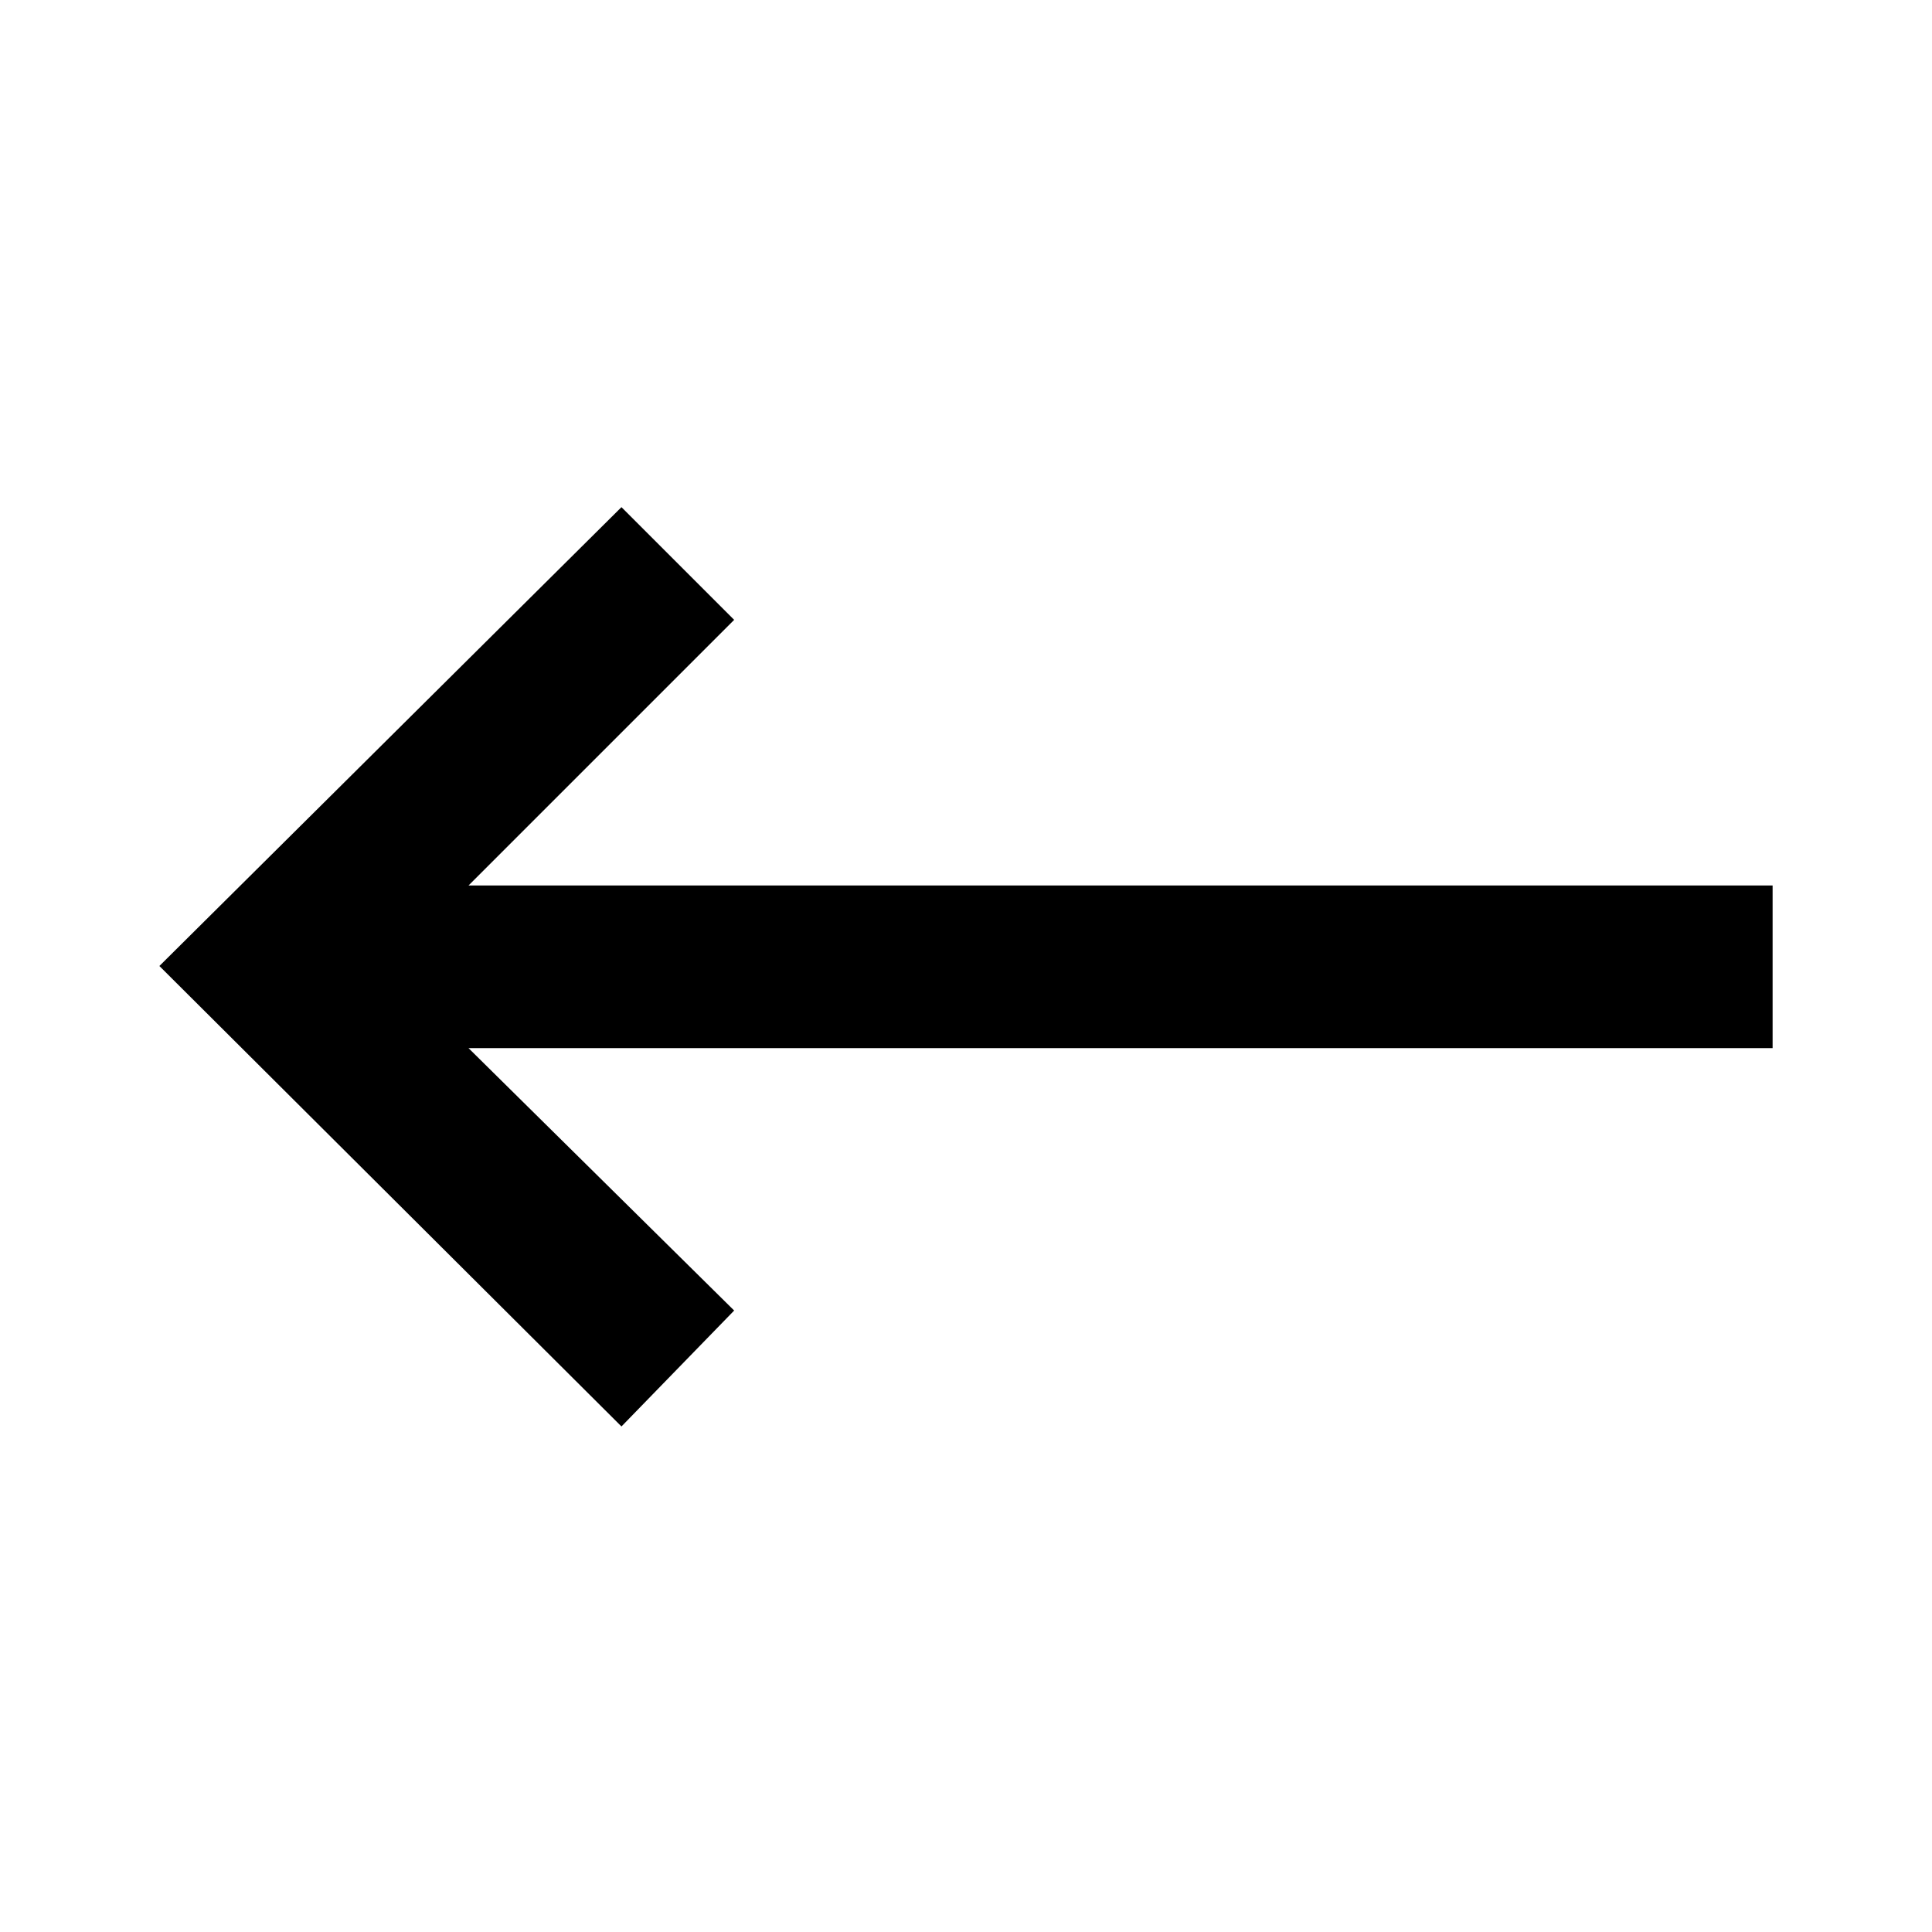 <?xml version="1.0" encoding="utf-8"?>
<!-- Generator: Adobe Illustrator 21.1.0, SVG Export Plug-In . SVG Version: 6.00 Build 0)  -->
<svg version="1.1" id="Laag_1" xmlns="http://www.w3.org/2000/svg" xmlns:xlink="http://www.w3.org/1999/xlink" x="0px" y="0px"
	 viewBox="0 0 120 120" style="enable-background:new 0 0 120 120;" xml:space="preserve">
<polygon fill="currentColor" points="110.1,55 29.1,55 45.6,38.5 38.6,31.5 9.9,60 38.6,88.6 45.6,81.4 29.1,65.1 110.1,65.1 "/>
</svg>
